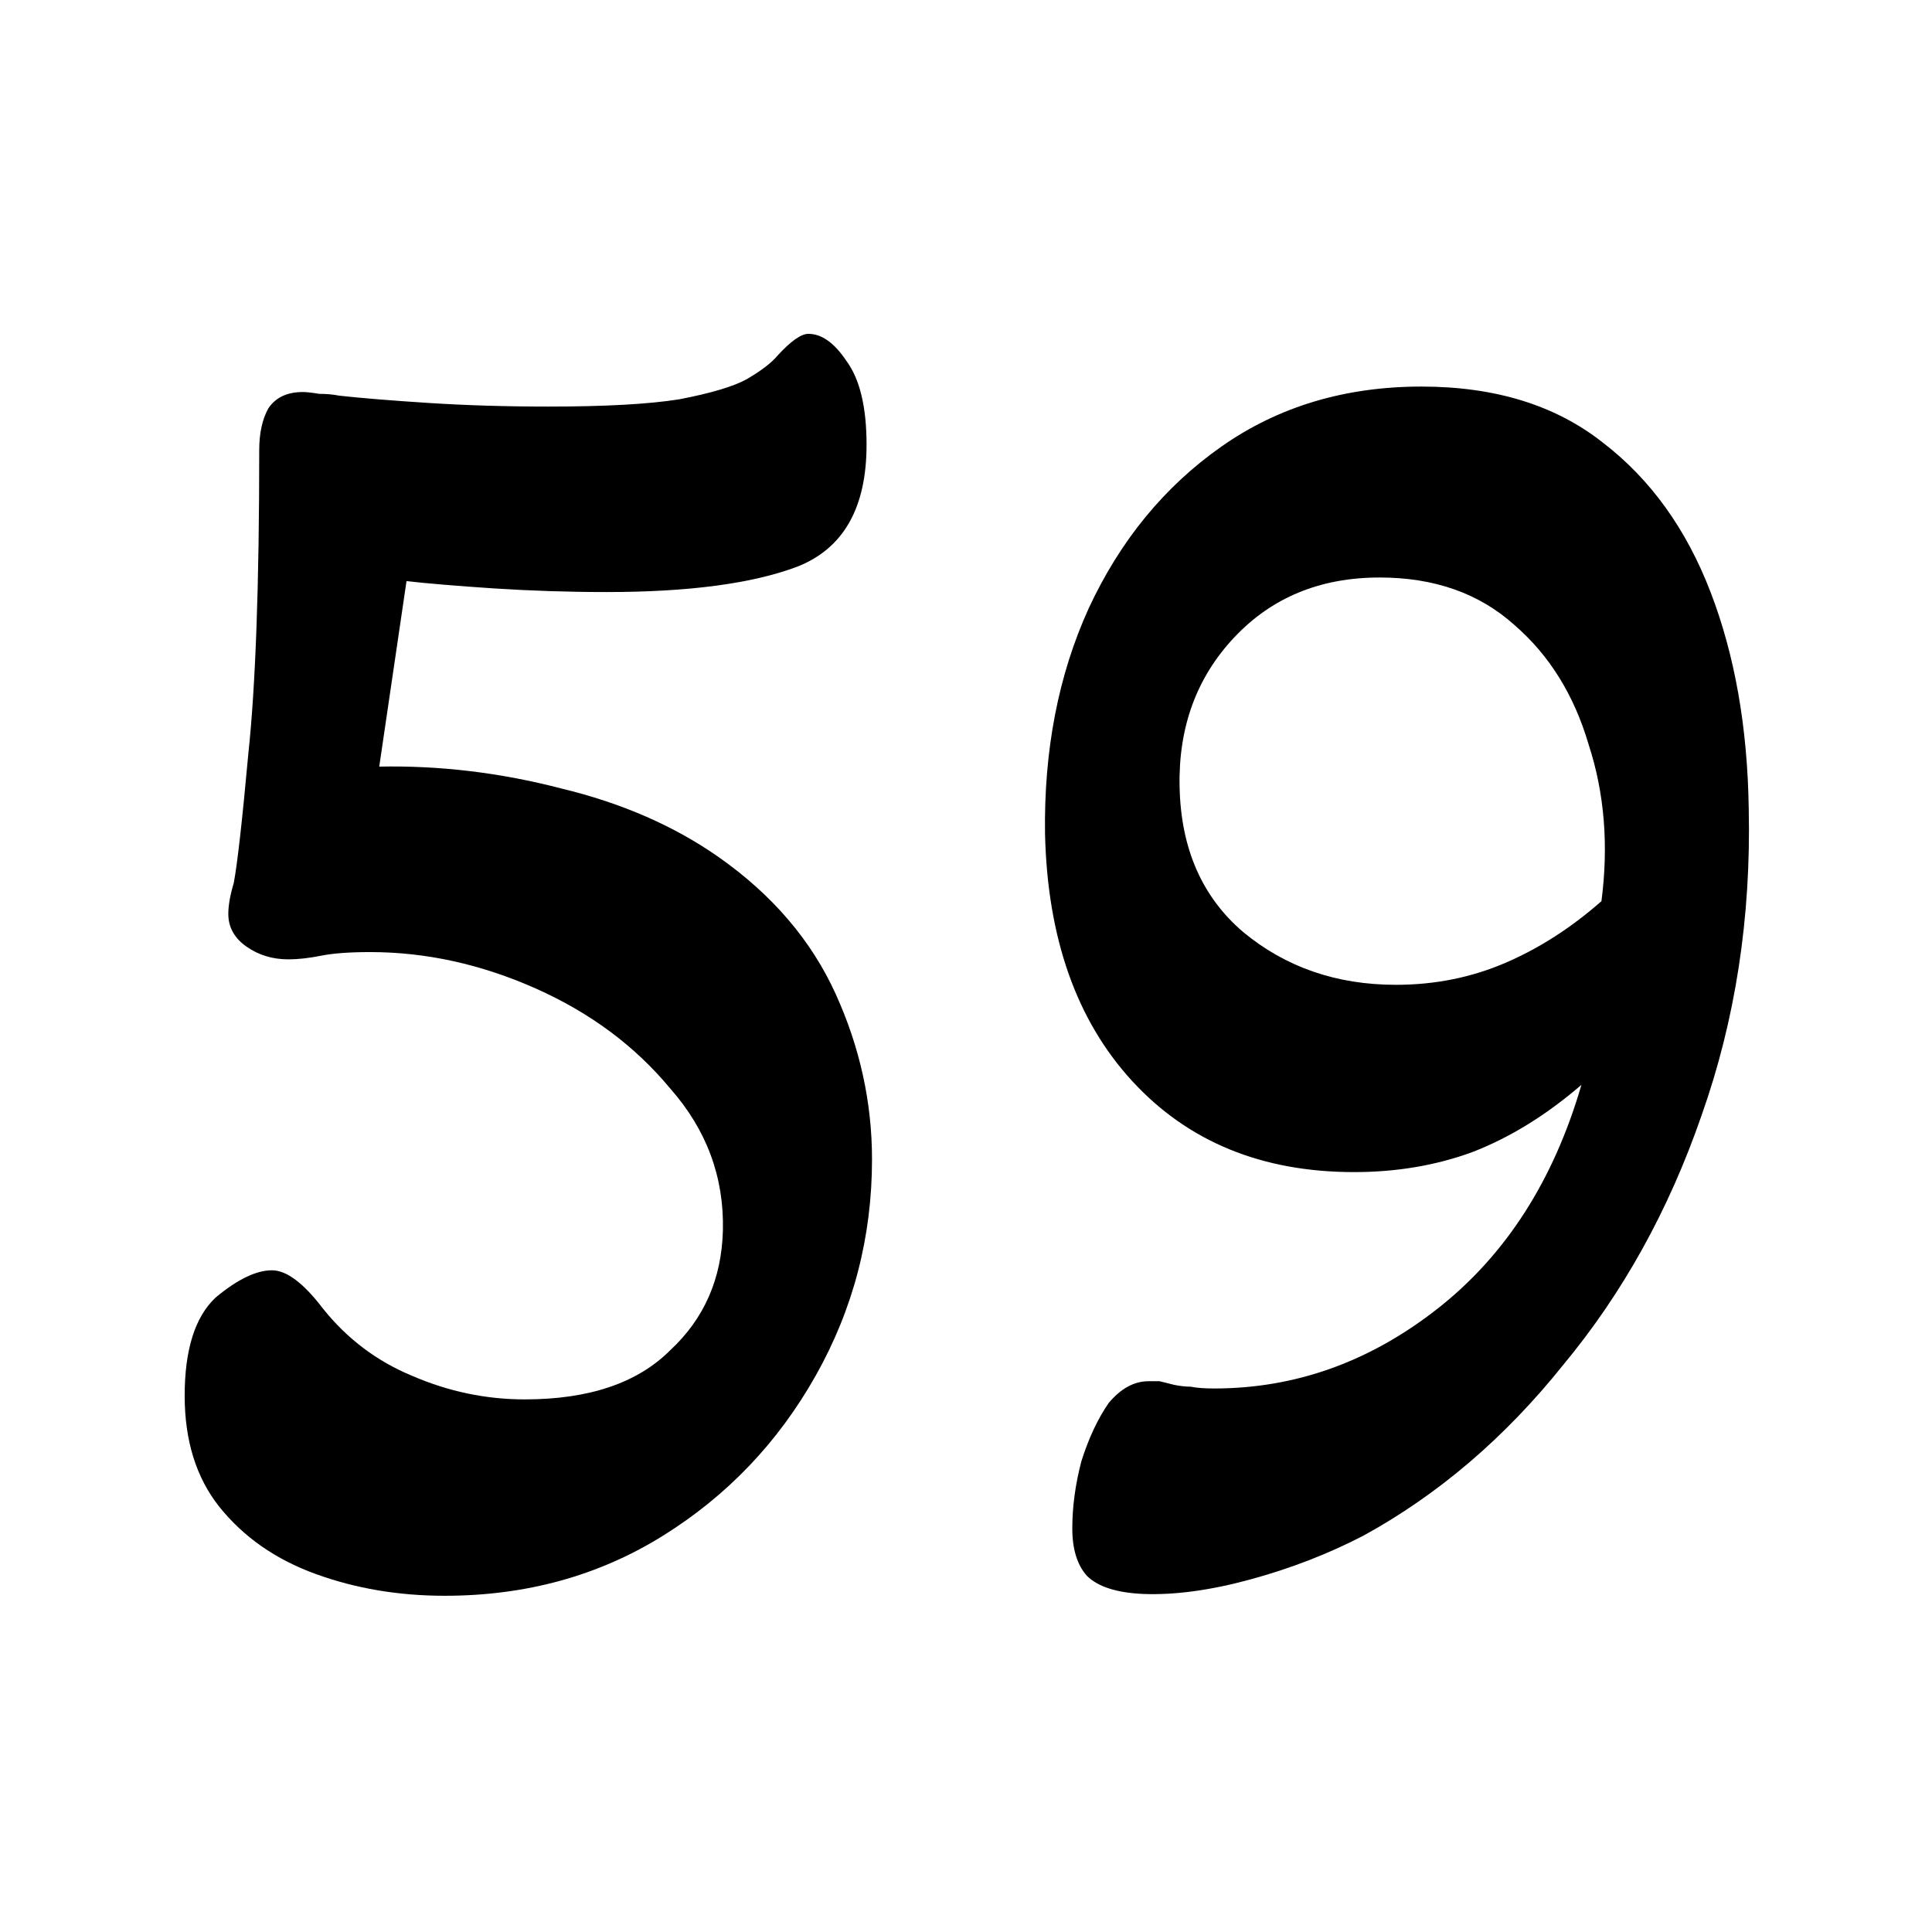<svg fill="none" height="272" viewBox="0 0 272 272" width="272" xmlns="http://www.w3.org/2000/svg"><g fill="rgb(0,0,0)"><path d="m62.608 224.664c-6.485 0-12.544-1.024-18.176-3.072s-10.155-5.205-13.568-9.472c-3.243-4.096-4.864-9.301-4.864-15.616 0-6.485 1.451-11.093 4.352-13.824 3.072-2.56 5.717-3.84 7.936-3.84 2.048 0 4.437 1.792 7.168 5.376 3.413 4.267 7.595 7.424 12.544 9.472 5.12 2.219 10.411 3.328 15.872 3.328 9.045 0 15.872-2.304 20.48-6.912 4.779-4.437 7.253-10.069 7.424-16.896.171-7.509-2.304-14.165-7.424-19.968-4.949-5.973-11.264-10.667-18.944-14.08s-15.445-5.12-23.296-5.12c-2.901 0-5.205.171-6.912.512s-3.243.512-4.608.512c-2.219 0-4.181-.597-5.888-1.792s-2.56-2.731-2.56-4.608c0-1.195.256-2.645.768-4.352.512-2.731 1.195-8.789 2.048-18.176 1.024-9.557 1.536-23.808 1.536-42.752 0-2.389.427-4.352 1.28-5.888 1.024-1.536 2.645-2.304 4.864-2.304.512 0 1.28.085 2.304.256 1.024 0 1.963.085 2.816.256 3.072.341 7.253.683 12.544 1.024s10.923.512 16.896.512c8.021 0 14.165-.341 18.432-1.024 4.437-.853 7.595-1.792 9.472-2.816 2.048-1.195 3.499-2.304 4.352-3.328 1.877-2.048 3.328-3.072 4.352-3.072 1.877 0 3.669 1.28 5.376 3.84 1.877 2.56 2.816 6.485 2.816 11.776 0 8.875-3.243 14.592-9.728 17.152-6.315 2.389-15.275 3.584-26.88 3.584-5.291 0-10.581-.171-15.872-.512-5.12-.341-9.216-.683-12.288-1.024l-3.84 26.112c8.533-.171 17.067.853 25.6 3.072 8.533 2.048 15.957 5.291 22.272 9.728 7.509 5.291 12.971 11.691 16.384 19.2s5.12 15.275 5.12 23.296c0 10.923-2.645 21.077-7.936 30.464s-12.459 16.896-21.504 22.528c-9.045 5.632-19.285 8.448-30.72 8.448z"/><path d="m160.95 224.408c-3.755-.171-6.4-1.024-7.936-2.56-1.365-1.536-2.048-3.755-2.048-6.656 0-3.072.427-6.229 1.28-9.472 1.024-3.243 2.304-5.973 3.84-8.192 1.707-2.048 3.584-3.072 5.632-3.072h1.536c.683.171 1.365.341 2.048.512.853.171 1.621.256 2.304.256.853.171 1.963.256 3.328.256 11.435 0 21.931-3.755 31.488-11.264s16.299-18.005 20.224-31.488c-4.949 4.267-10.069 7.424-15.36 9.472-5.12 1.877-10.667 2.816-16.64 2.816-12.971 0-23.381-4.267-31.232-12.8s-11.947-20.139-12.288-34.816c-.171-11.776 1.877-22.357 6.144-31.744 4.437-9.557 10.667-17.152 18.688-22.784s17.408-8.448 28.16-8.448c10.411 0 18.944 2.645 25.6 7.936 6.656 5.12 11.691 12.117 15.104 20.992s5.205 19.029 5.376 30.464c.341 15.36-1.877 29.781-6.656 43.264-4.608 13.312-11.093 25.003-19.456 35.072-8.192 10.24-17.579 18.261-28.16 24.064-4.949 2.56-10.24 4.608-15.872 6.144s-10.667 2.219-15.104 2.048zm35.584-85.76c5.461 0 10.581-1.024 15.36-3.072s9.301-4.949 13.568-8.704c1.024-7.851.427-15.189-1.792-22.016-2.048-6.997-5.547-12.629-10.496-16.896-4.949-4.437-11.264-6.656-18.944-6.656-8.363 0-15.189 2.816-20.48 8.448s-7.851 12.629-7.68 20.992c.171 8.704 3.157 15.531 8.96 20.48 5.973 4.949 13.141 7.424 21.504 7.424z"/></g></svg>